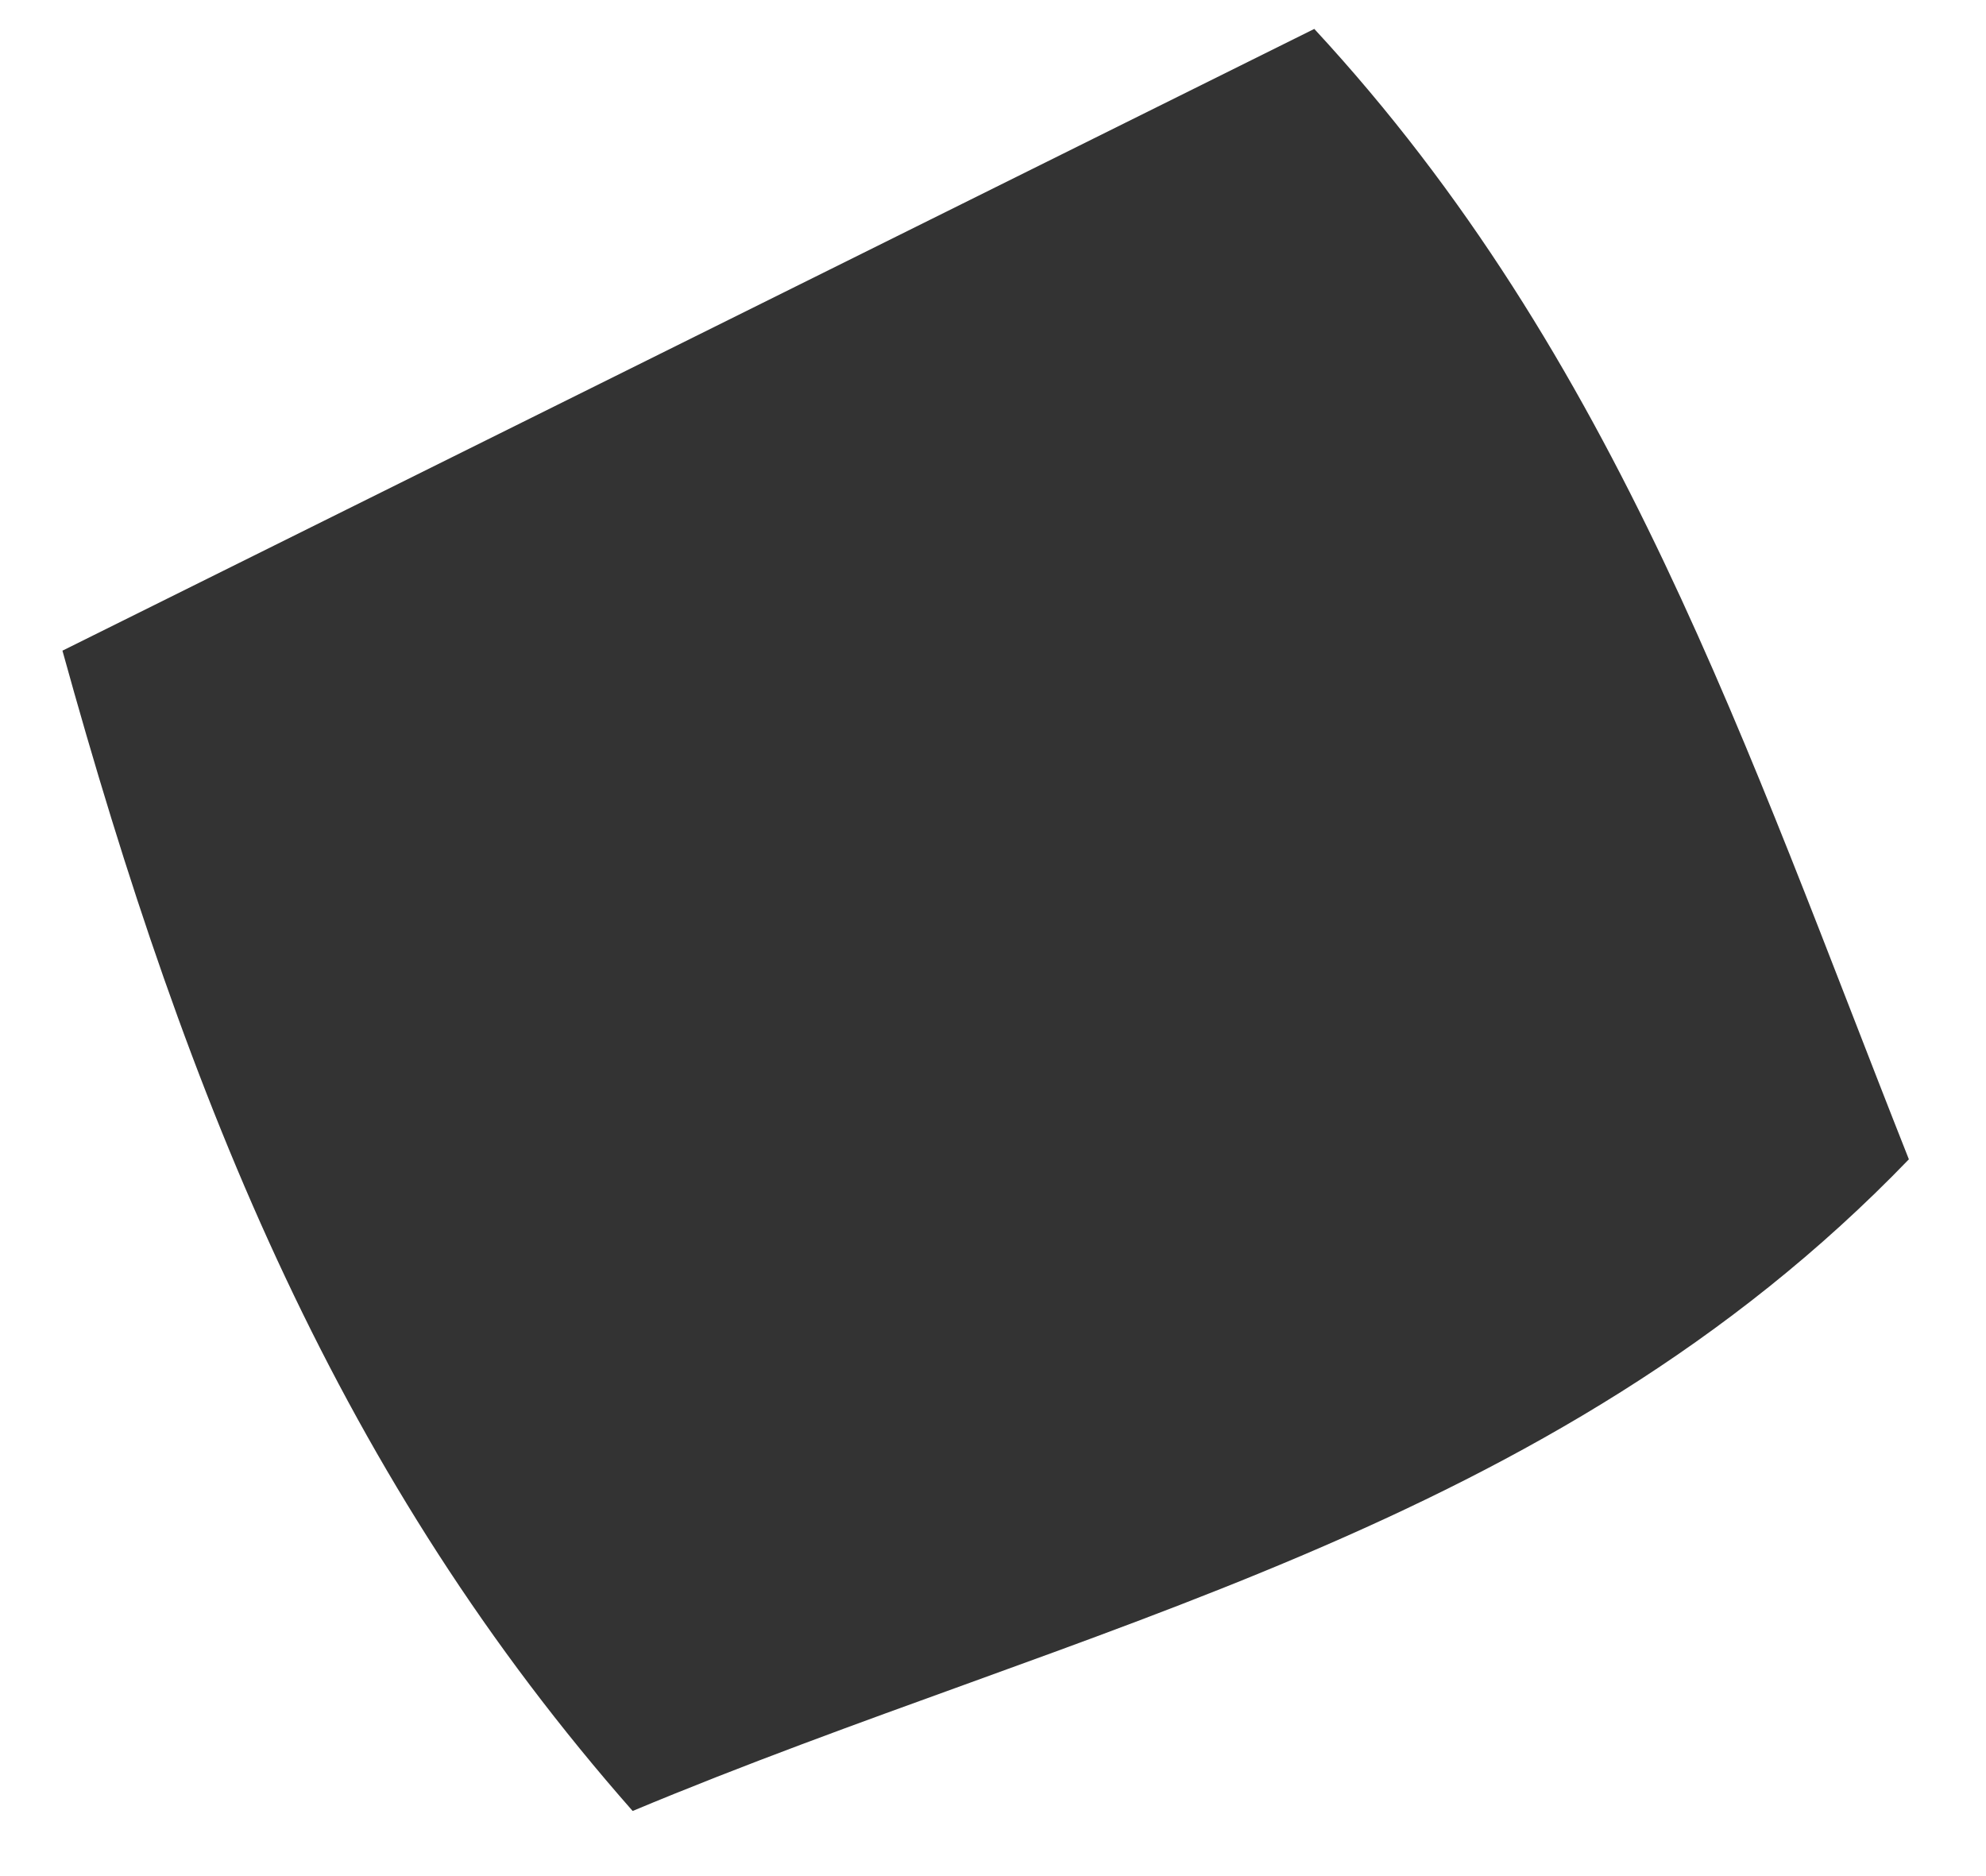 <svg xmlns="http://www.w3.org/2000/svg" width="18" height="17" viewBox="0 0 18 17" fill="none"><path d="M0.566 5.896C4.618 3.883 8.195 2.109 11.912 0.262C14.665 3.235 15.827 6.783 17.301 10.505C14.045 13.882 9.782 14.717 5.734 16.41C3.094 13.412 1.709 10.031 0.566 5.896Z" fill="#333333"></path></svg>